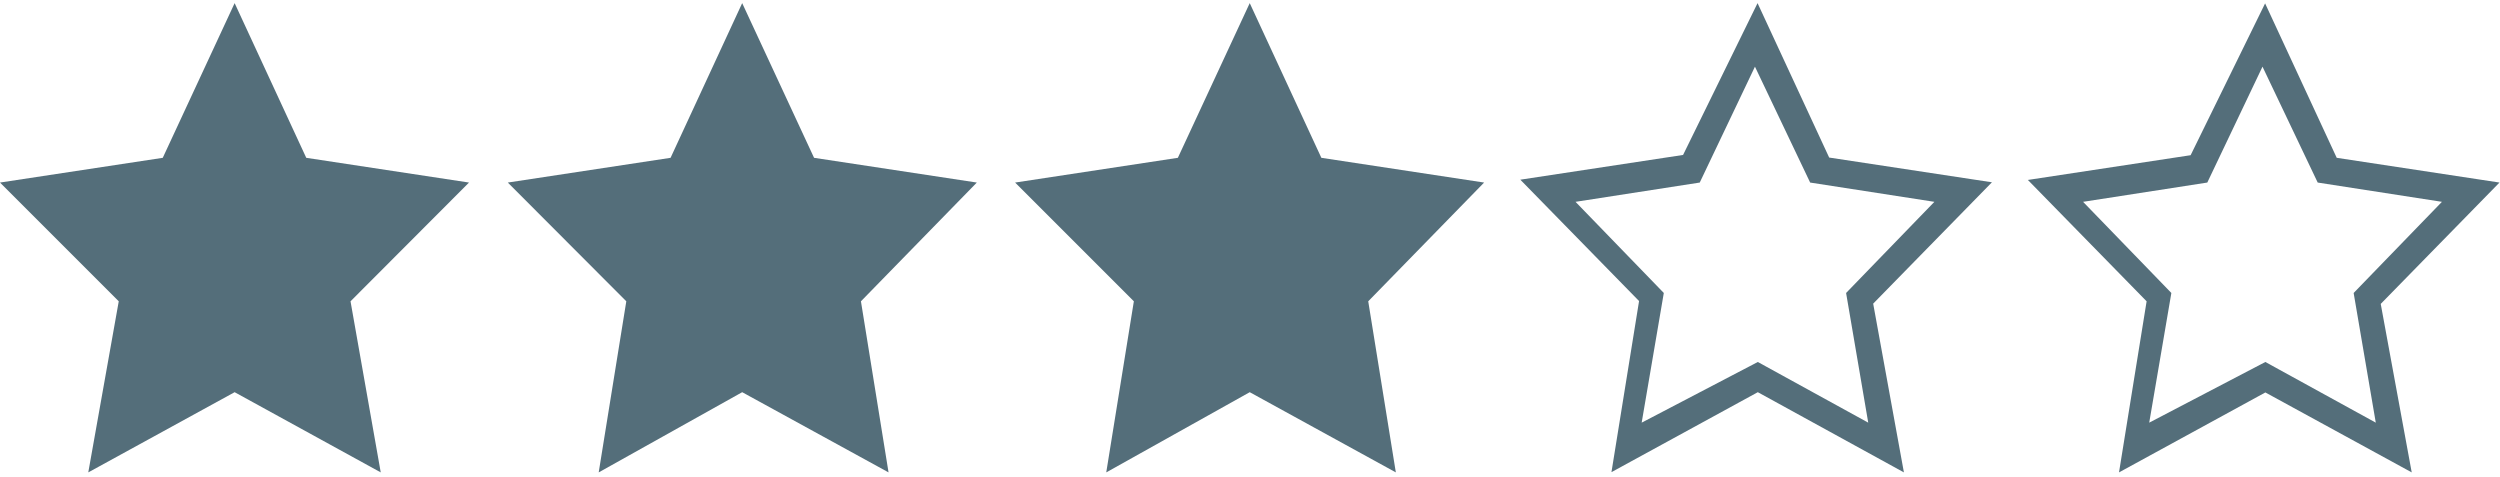<?xml version="1.0" encoding="utf-8"?>
<!-- Generator: Adobe Illustrator 18.1.1, SVG Export Plug-In . SVG Version: 6.00 Build 0)  -->
<svg version="1.1" id="Laag_1" xmlns="http://www.w3.org/2000/svg" xmlns:xlink="http://www.w3.org/1999/xlink" x="0px" y="0px"
	 viewBox="0 188.7 960 183" enable-background="new 0 188.7 960 183" xml:space="preserve">
<polygon fill="#546E7A" points="569.9,258.8 507.4,249.3 479.9,189.9 452.3,249.3 389.8,258.8 435.4,304.4 424.8,370.1 479.9,339.3 
	536,370.1 525.4,304.4 "/>
<path fill="#546E7A" d="M731.1,370.1L675,339.3l-56.2,30.7l10.6-65.7l-45.6-46.6l62.5-9.5l28.6-58.3l27.5,59.3l62.5,9.5l-45.6,46.6
	L731.1,370.1z M675,327.7l42.4,23.3l-8.5-49.8l33.9-35l-47.7-7.4l-21.2-44.5l-21.2,44.5l-47.7,7.4l33.9,35l-8.5,49.8L675,327.7z"/>
<path fill="#546E7A" d="M926.1,370.1l-56.2-30.7l-56.2,30.7l10.6-65.7l-45.6-46.6l62.5-9.5l28.6-58.3l27.5,59.3l62.5,9.5l-45.6,46.6
	L926.1,370.1z M869.9,327.7l42.4,23.3l-8.5-49.8l33.9-35l-47.7-7.4l-21.2-44.5l-21.2,44.5l-47.7,7.4l33.9,35l-8.5,49.8L869.9,327.7z
	"/>
<polygon fill="#546E7A" points="375.1,258.8 312.6,249.3 285,189.9 257.5,249.3 195,258.8 240.5,304.4 229.9,370.1 285,339.3 
	341.2,370.1 330.6,304.4 "/>
<polygon fill="#546E7A" points="180.1,258.8 117.6,249.3 90.1,189.9 62.5,249.3 0,258.8 45.6,304.4 33.9,370.1 90.1,339.3 
	146.2,370.1 134.6,304.4 "/>
</svg>
